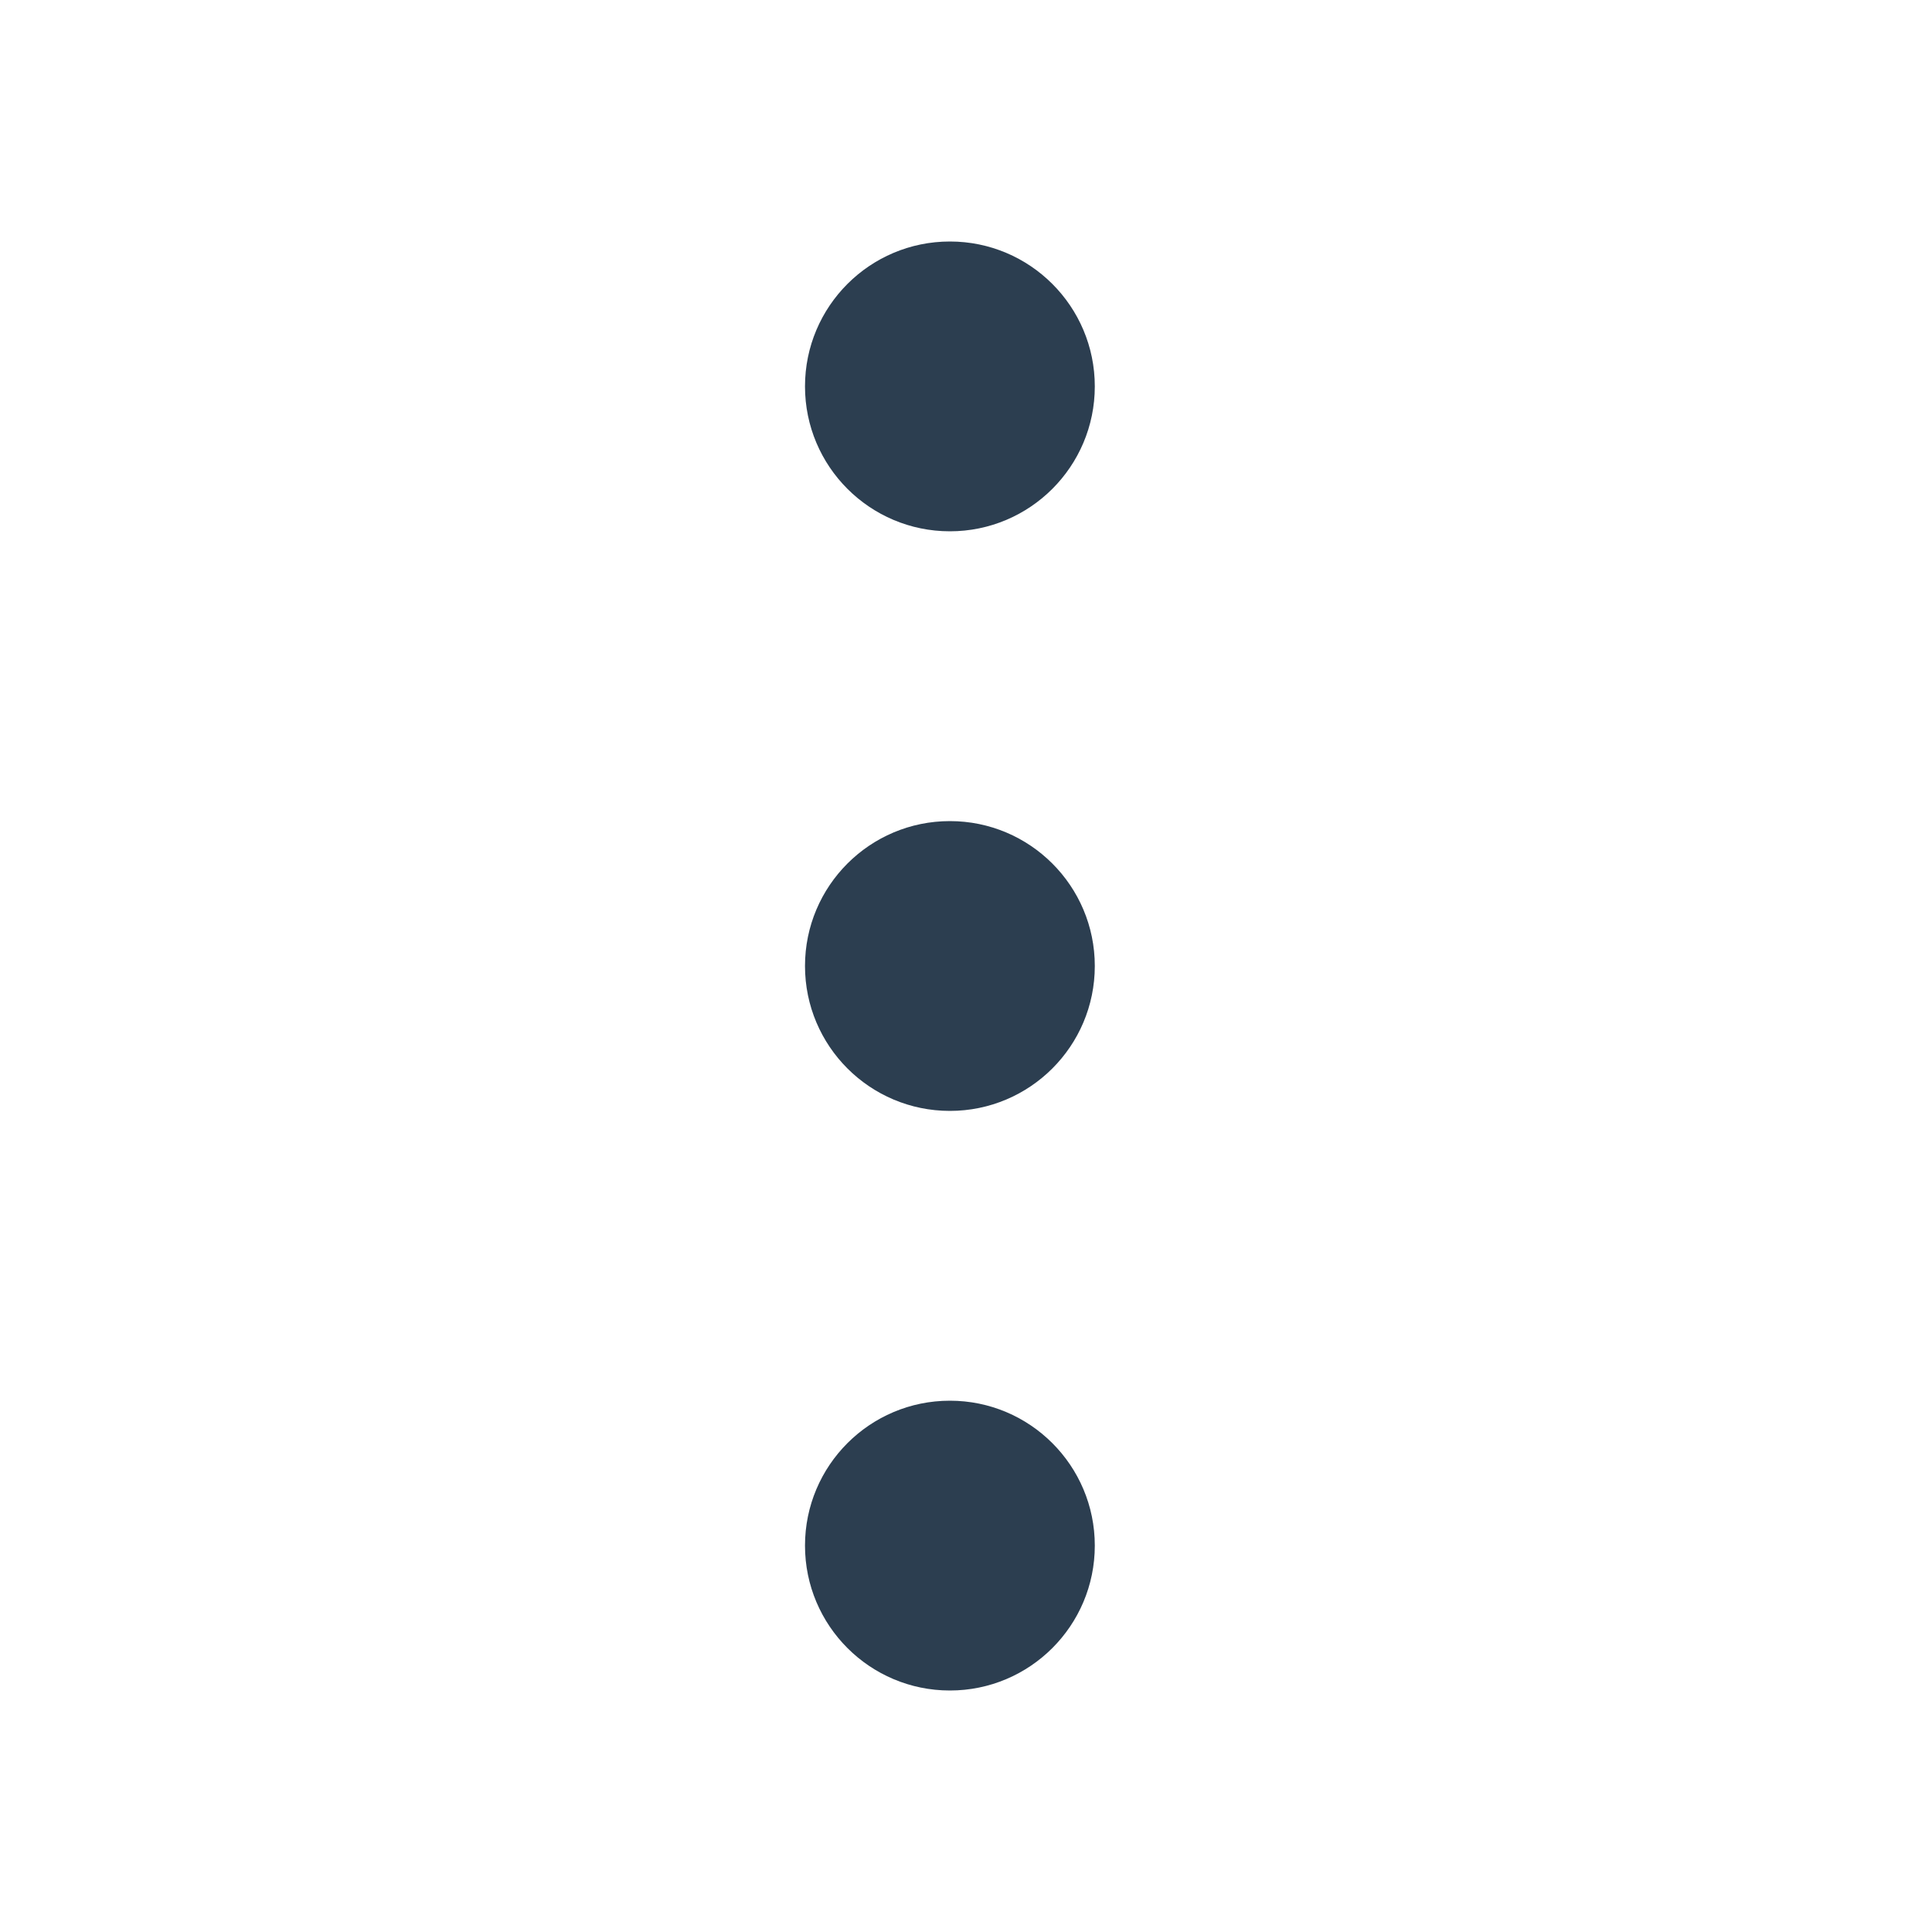 <svg width="24" height="24" viewBox="0 0 24 24" fill="none" xmlns="http://www.w3.org/2000/svg">
<path fill-rule="evenodd" clip-rule="evenodd" d="M10 4.8C10 3.806 10.806 3 11.8 3C12.794 3 13.6 3.806 13.6 4.8C13.6 5.794 12.794 6.6 11.8 6.6C10.806 6.6 10 5.794 10 4.8ZM10 12C10 11.006 10.806 10.2 11.8 10.2C12.794 10.2 13.6 11.006 13.6 12C13.6 12.994 12.794 13.8 11.8 13.8C10.806 13.8 10 12.994 10 12ZM10 19.2C10 18.206 10.806 17.4 11.8 17.4C12.794 17.4 13.6 18.206 13.6 19.2C13.6 20.194 12.794 21 11.8 21C10.806 21 10 20.194 10 19.2Z" fill="#2C3E50"/>
</svg>
